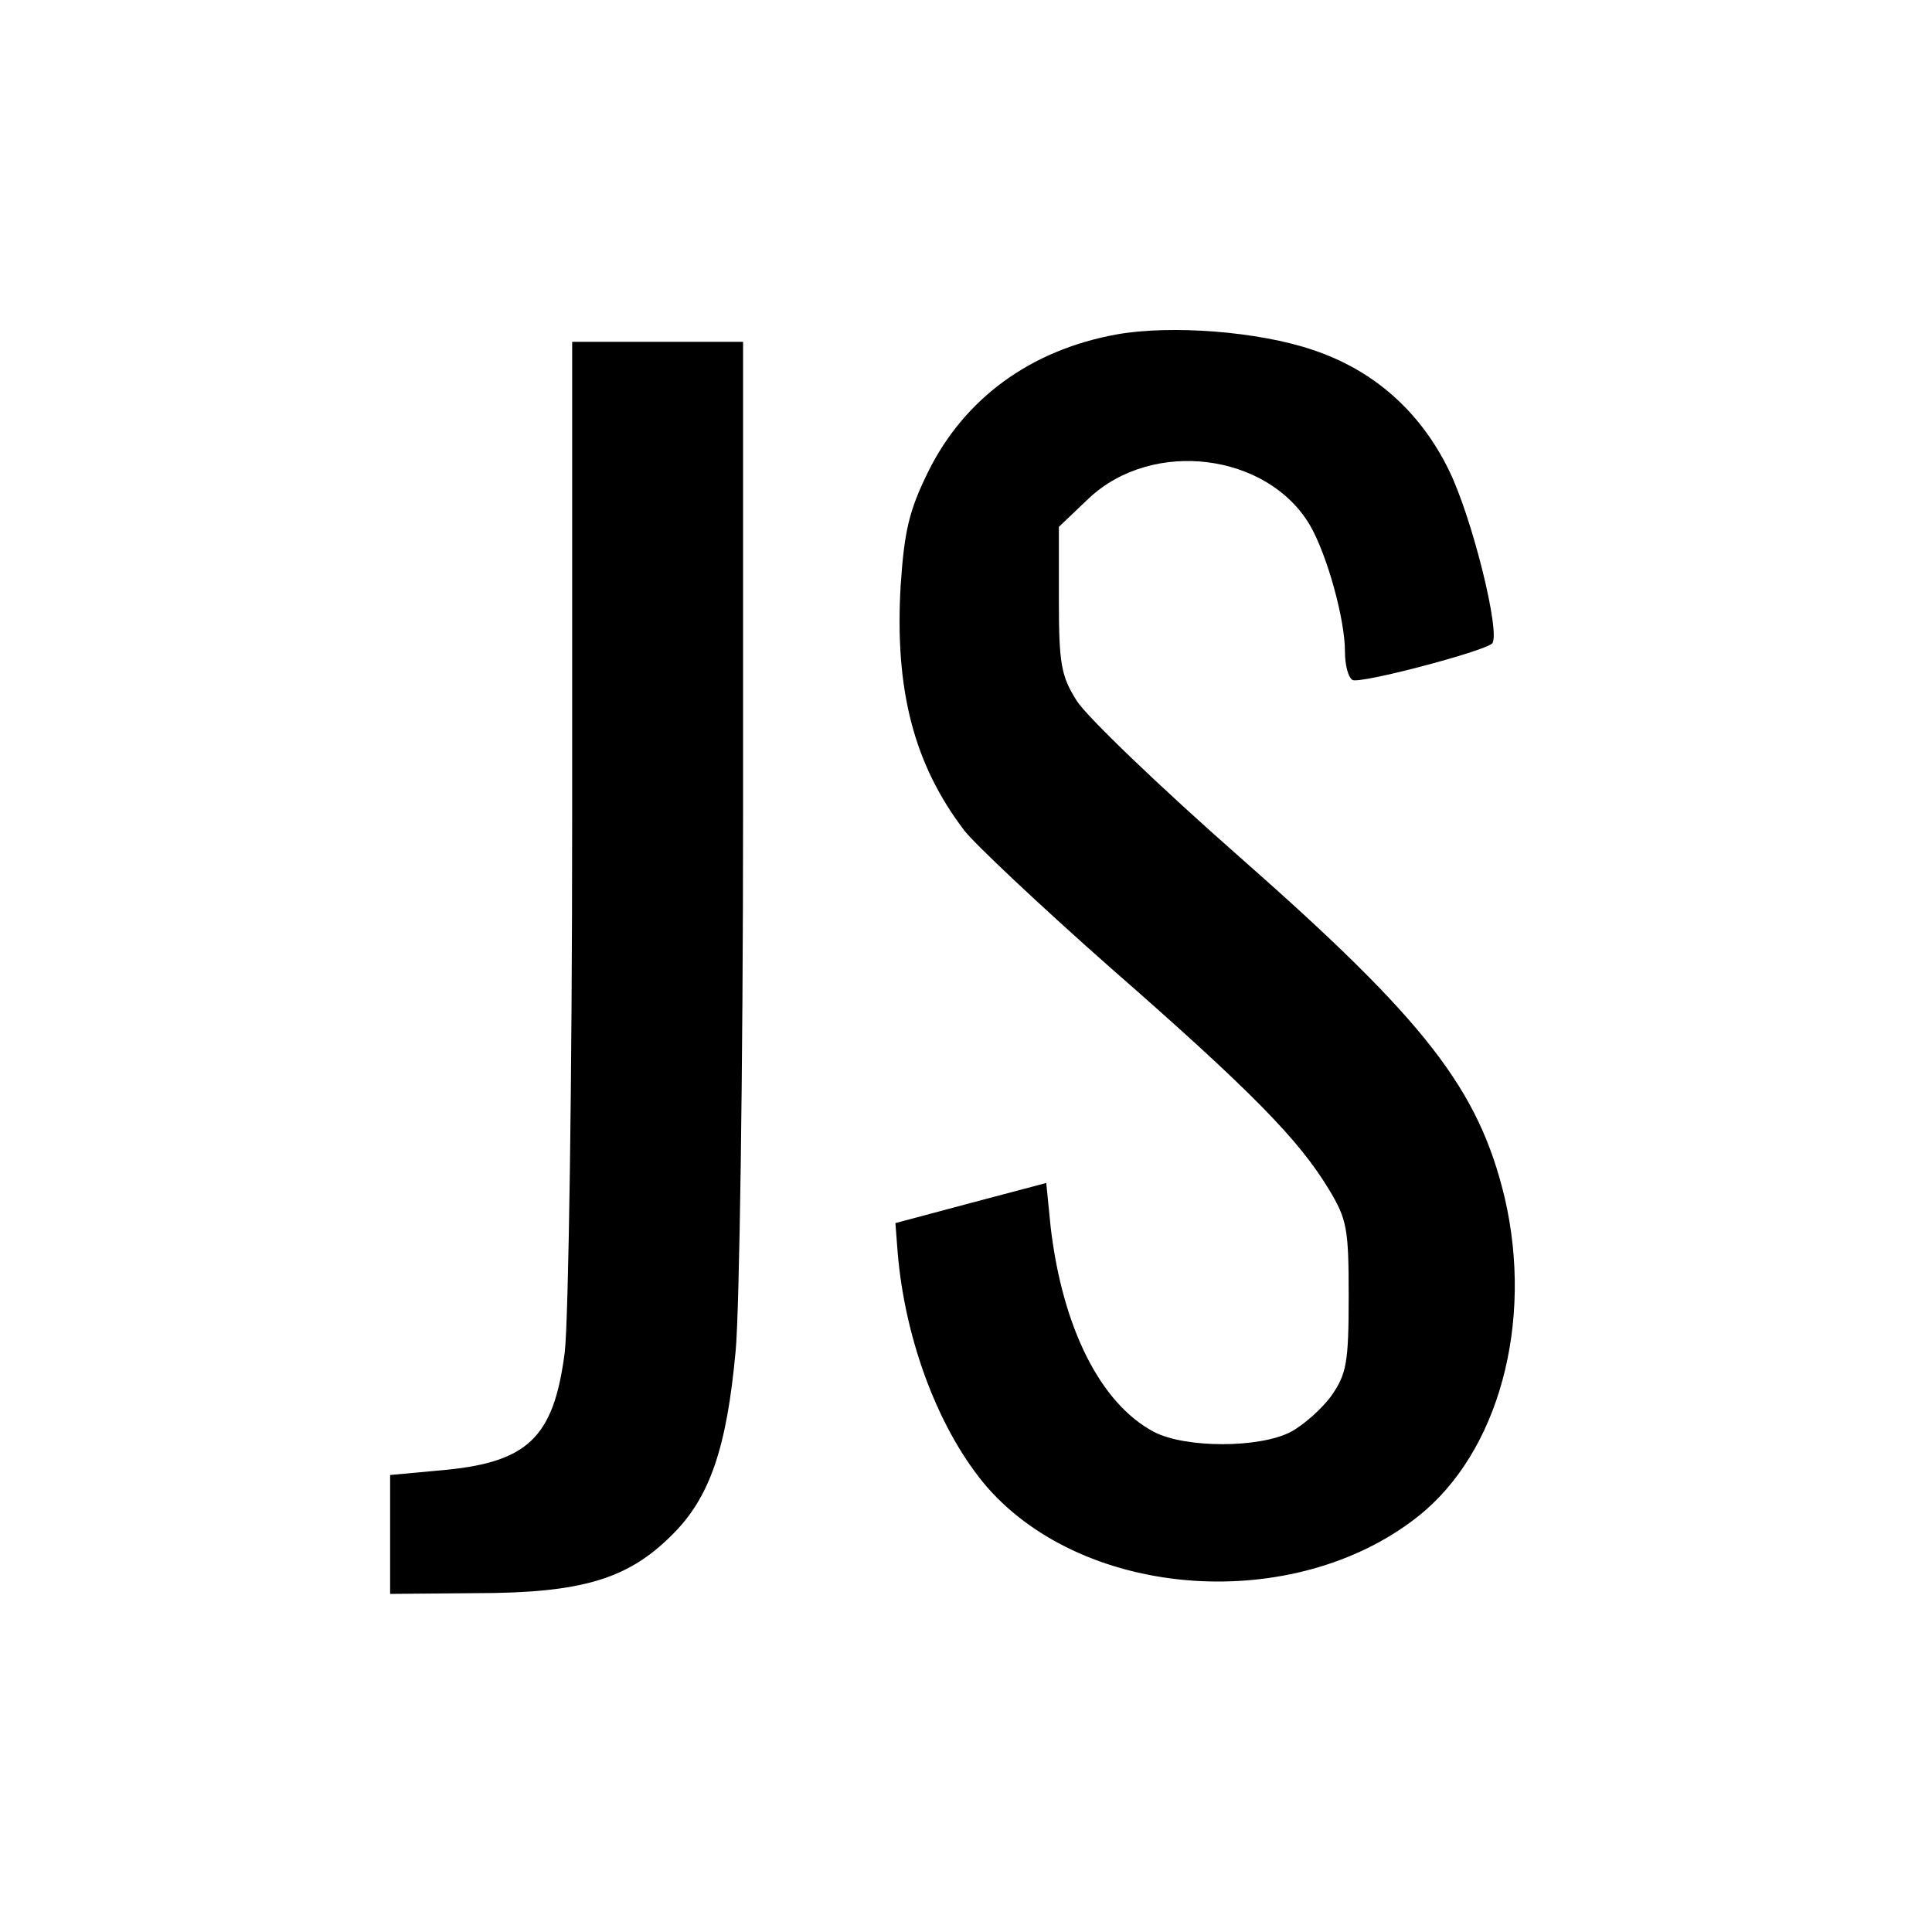 <?xml version="1.0" standalone="no"?>
<!DOCTYPE svg PUBLIC "-//W3C//DTD SVG 20010904//EN"
 "http://www.w3.org/TR/2001/REC-SVG-20010904/DTD/svg10.dtd">
<svg version="1.0" xmlns="http://www.w3.org/2000/svg"
 width="260pt" height="260pt" viewBox="0 0 260 260"
 preserveAspectRatio="xMidYMid meet">
<g transform="translate(0,260) scale(0.1,-0.1)"
fill="#000000" stroke="none">
<path d="M1503 2150 c-116 -21 -205 -86 -254 -185 -26 -53 -32 -80 -37 -154
-8 -140 18 -240 86 -329 14 -18 102 -101 196 -184 191 -167 254 -232 294 -298
25 -41 27 -54 27 -145 0 -89 -3 -104 -23 -133 -13 -18 -38 -40 -55 -49 -42
-22 -142 -22 -184 0 -72 38 -123 140 -139 275 l-6 60 -102 -27 -101 -27 3 -39
c10 -121 57 -243 121 -317 133 -151 413 -170 579 -39 109 86 156 261 117 429
-35 146 -106 238 -356 458 -108 95 -207 190 -220 211 -21 33 -24 50 -24 136
l0 98 41 39 c86 80 240 60 297 -37 23 -40 47 -126 47 -170 0 -17 4 -34 10 -38
9 -6 176 38 188 49 12 13 -27 170 -58 233 -39 80 -102 135 -183 162 -73 25
-191 34 -264 21z"/>
<path d="M770 1498 c0 -354 -5 -677 -10 -718 -15 -116 -50 -149 -170 -159
l-65 -6 0 -80 0 -80 115 1 c143 0 205 19 264 78 51 50 74 117 86 248 5 51 10
378 10 726 l0 632 -115 0 -115 0 0 -642z"/>
</g>
</svg>
